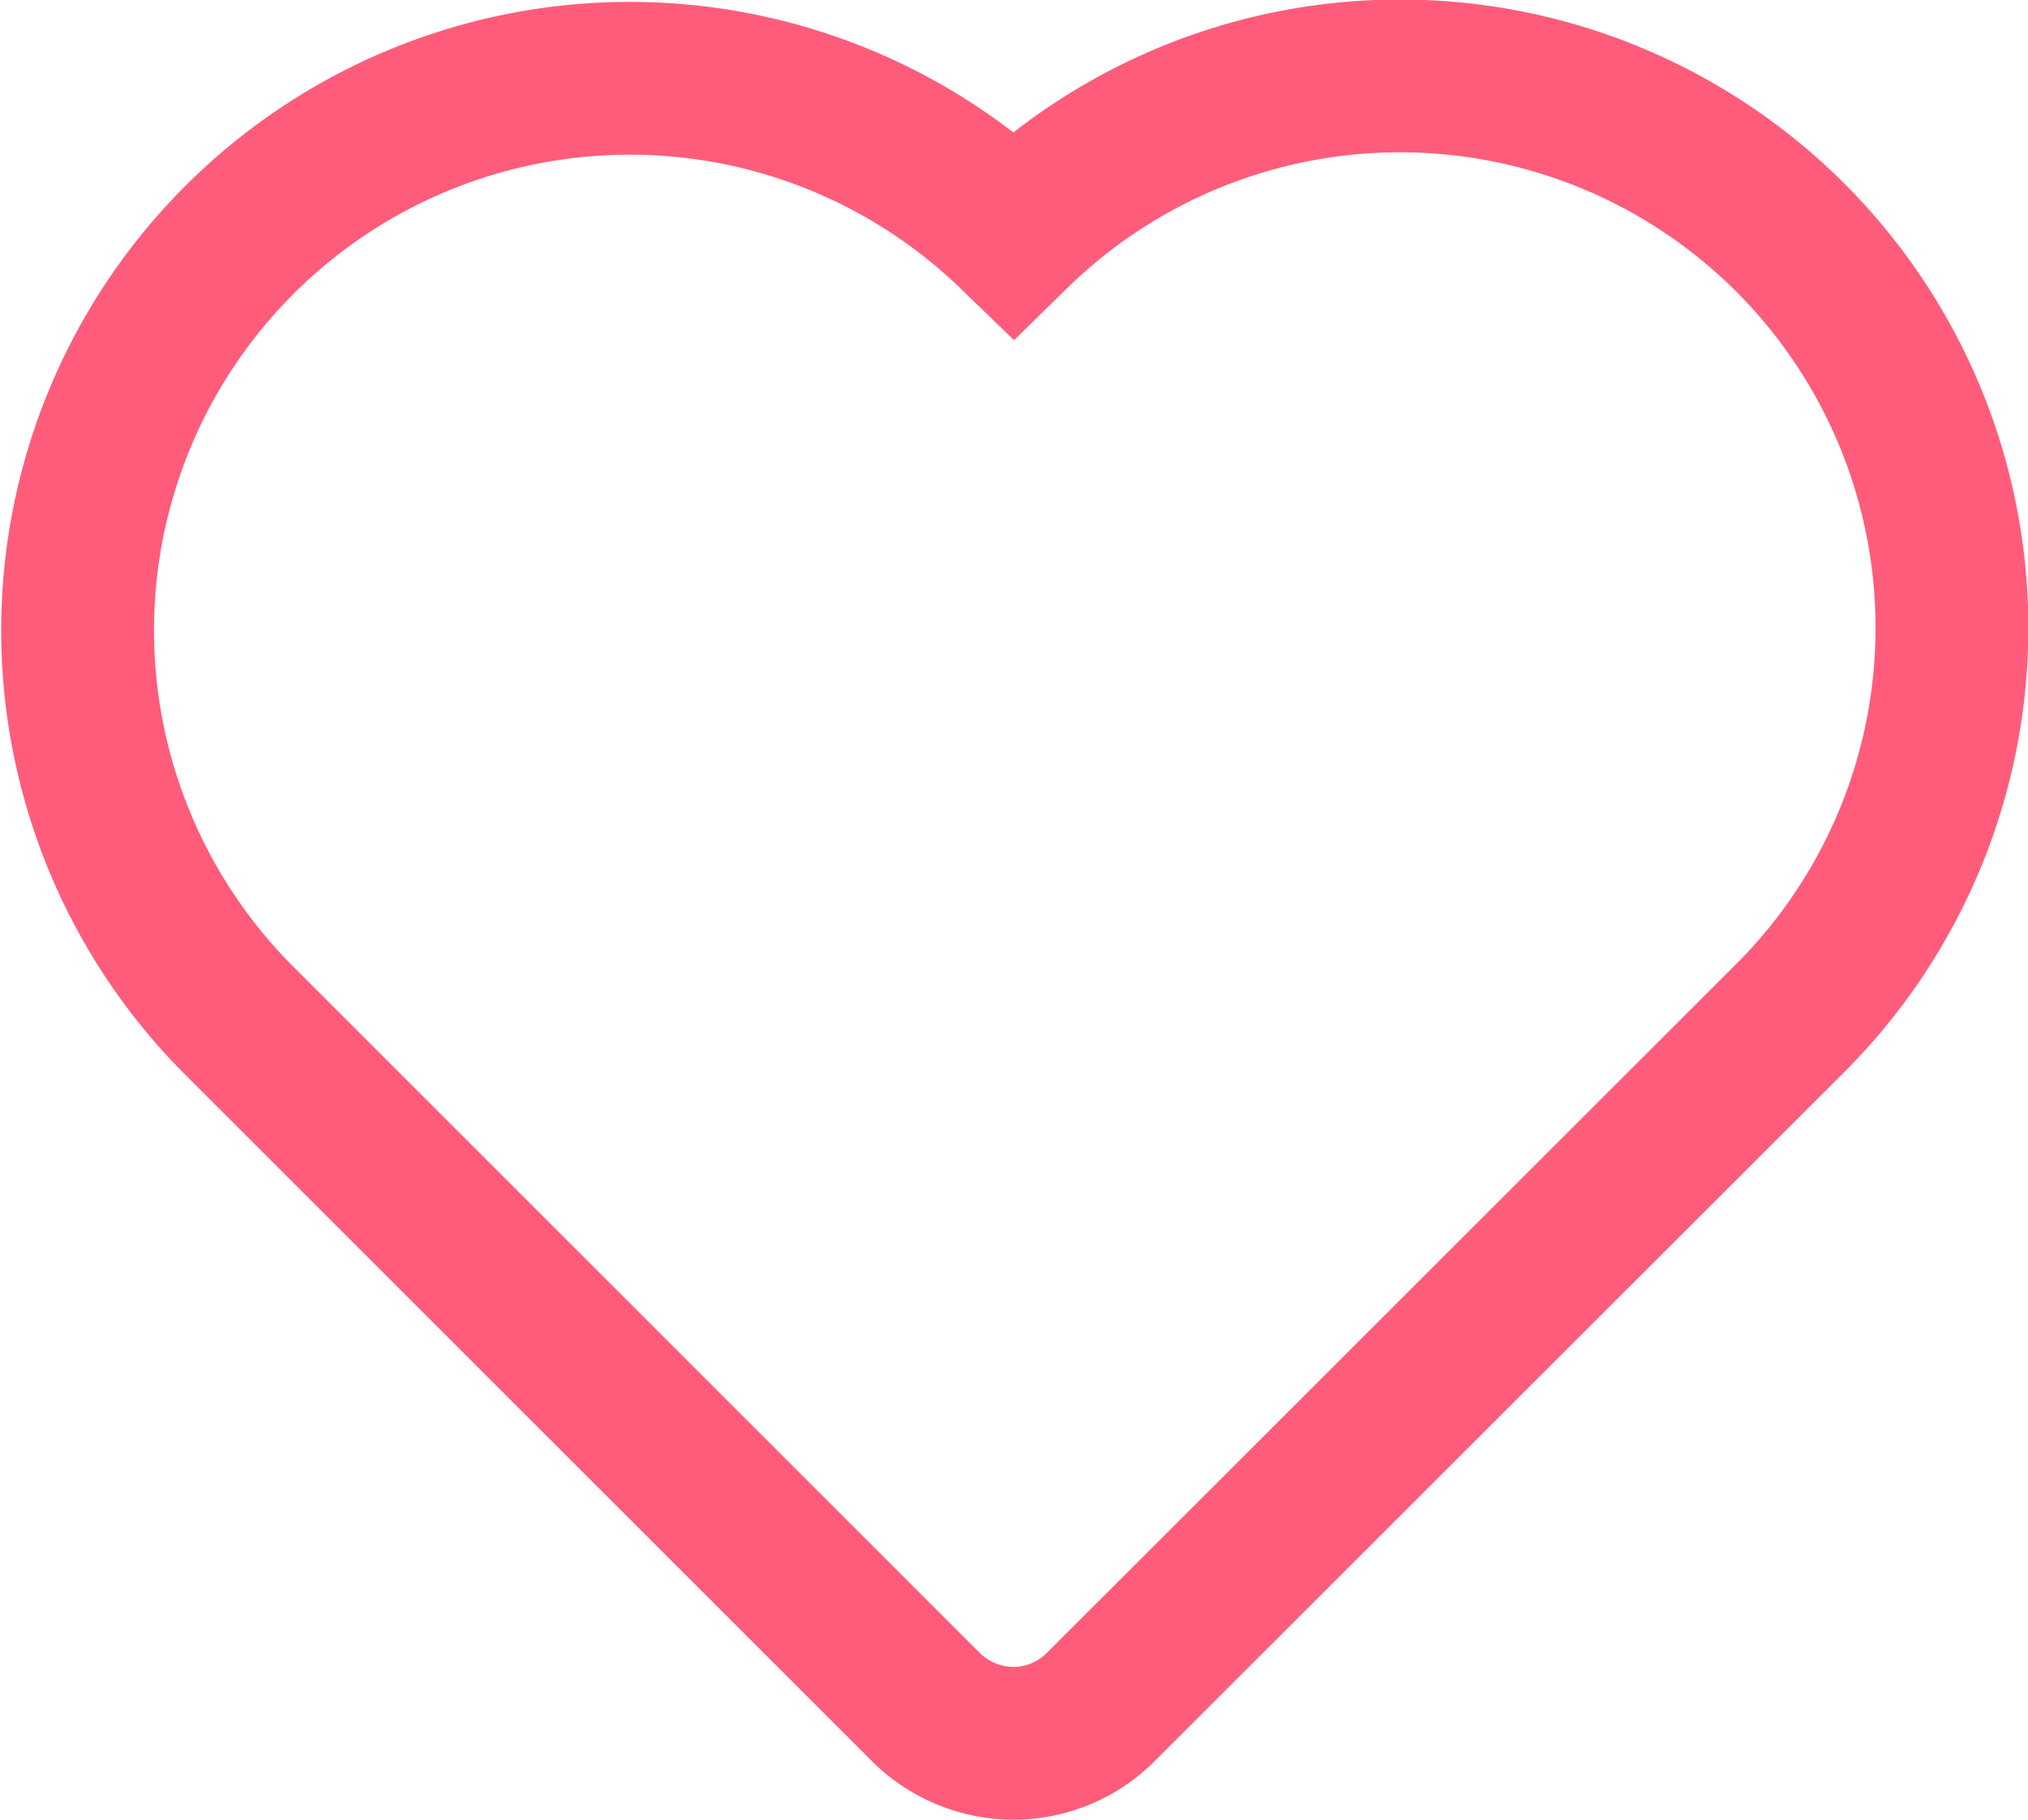 <svg xmlns="http://www.w3.org/2000/svg" width="19.906" height="17.864" viewBox="0 0 19.906 17.864">
  <defs>
    <style>
      .cls-1 {
        fill: none;
        stroke: #ff5c7b;
        stroke-width: 1.5px;
      }
    </style>
  </defs>
  <g id="heart" transform="translate(0.75 0.75)">
    <g id="Group_3" data-name="Group 3" transform="translate(0 0)">
      <path id="Path_1" data-name="Path 1" class="cls-1" d="M10.055,43.208a1.213,1.213,0,0,1-.859.357,1.229,1.229,0,0,1-.859-.357L1.591,36.463A5.42,5.42,0,0,1,9.2,28.743a5.418,5.418,0,0,1,7.615,7.709Z" transform="translate(0 -27.2)"/>
    </g>
  </g>
</svg>
